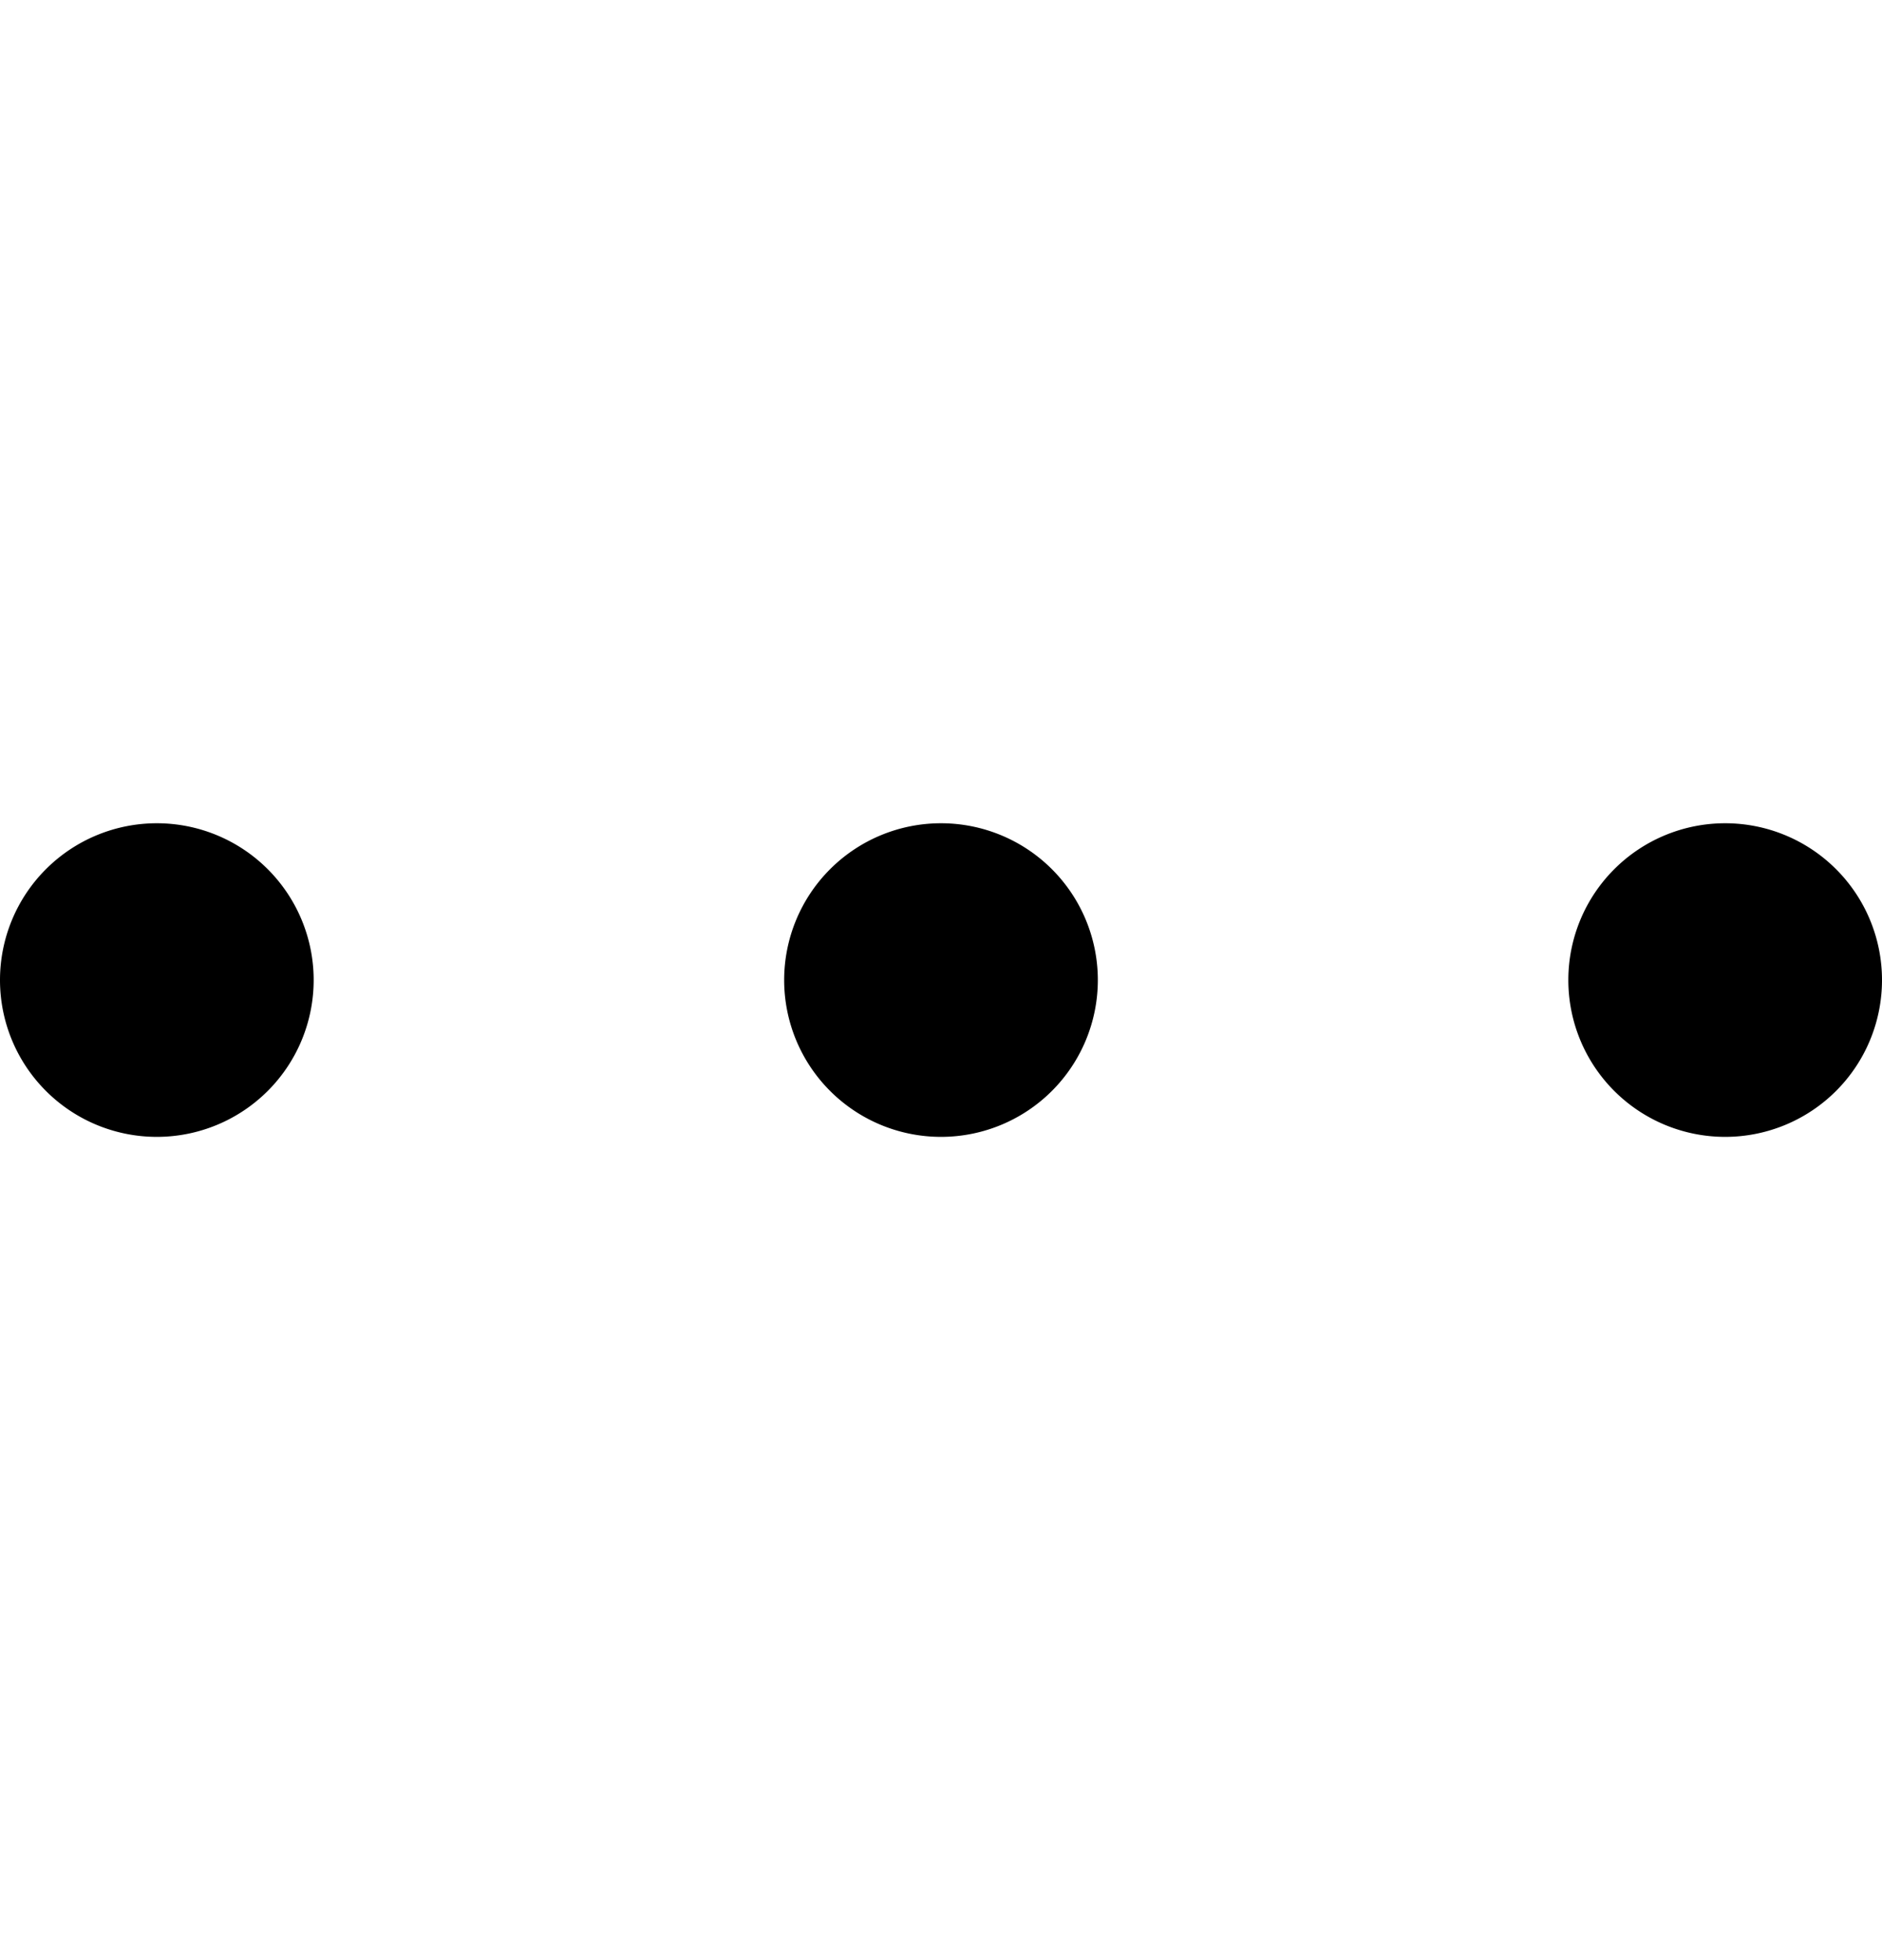 <svg aria-hidden="true" viewBox="0 0 24 25" fill="none" xmlns="http://www.w3.org/2000/svg"><path d="M2 14.5a2 2 0 100-4 2 2 0 000 4zM12 14.5a2 2 0 100-4 2 2 0 000 4zM22 14.5a2 2 0 100-4 2 2 0 000 4z" fill="#000"/></svg>